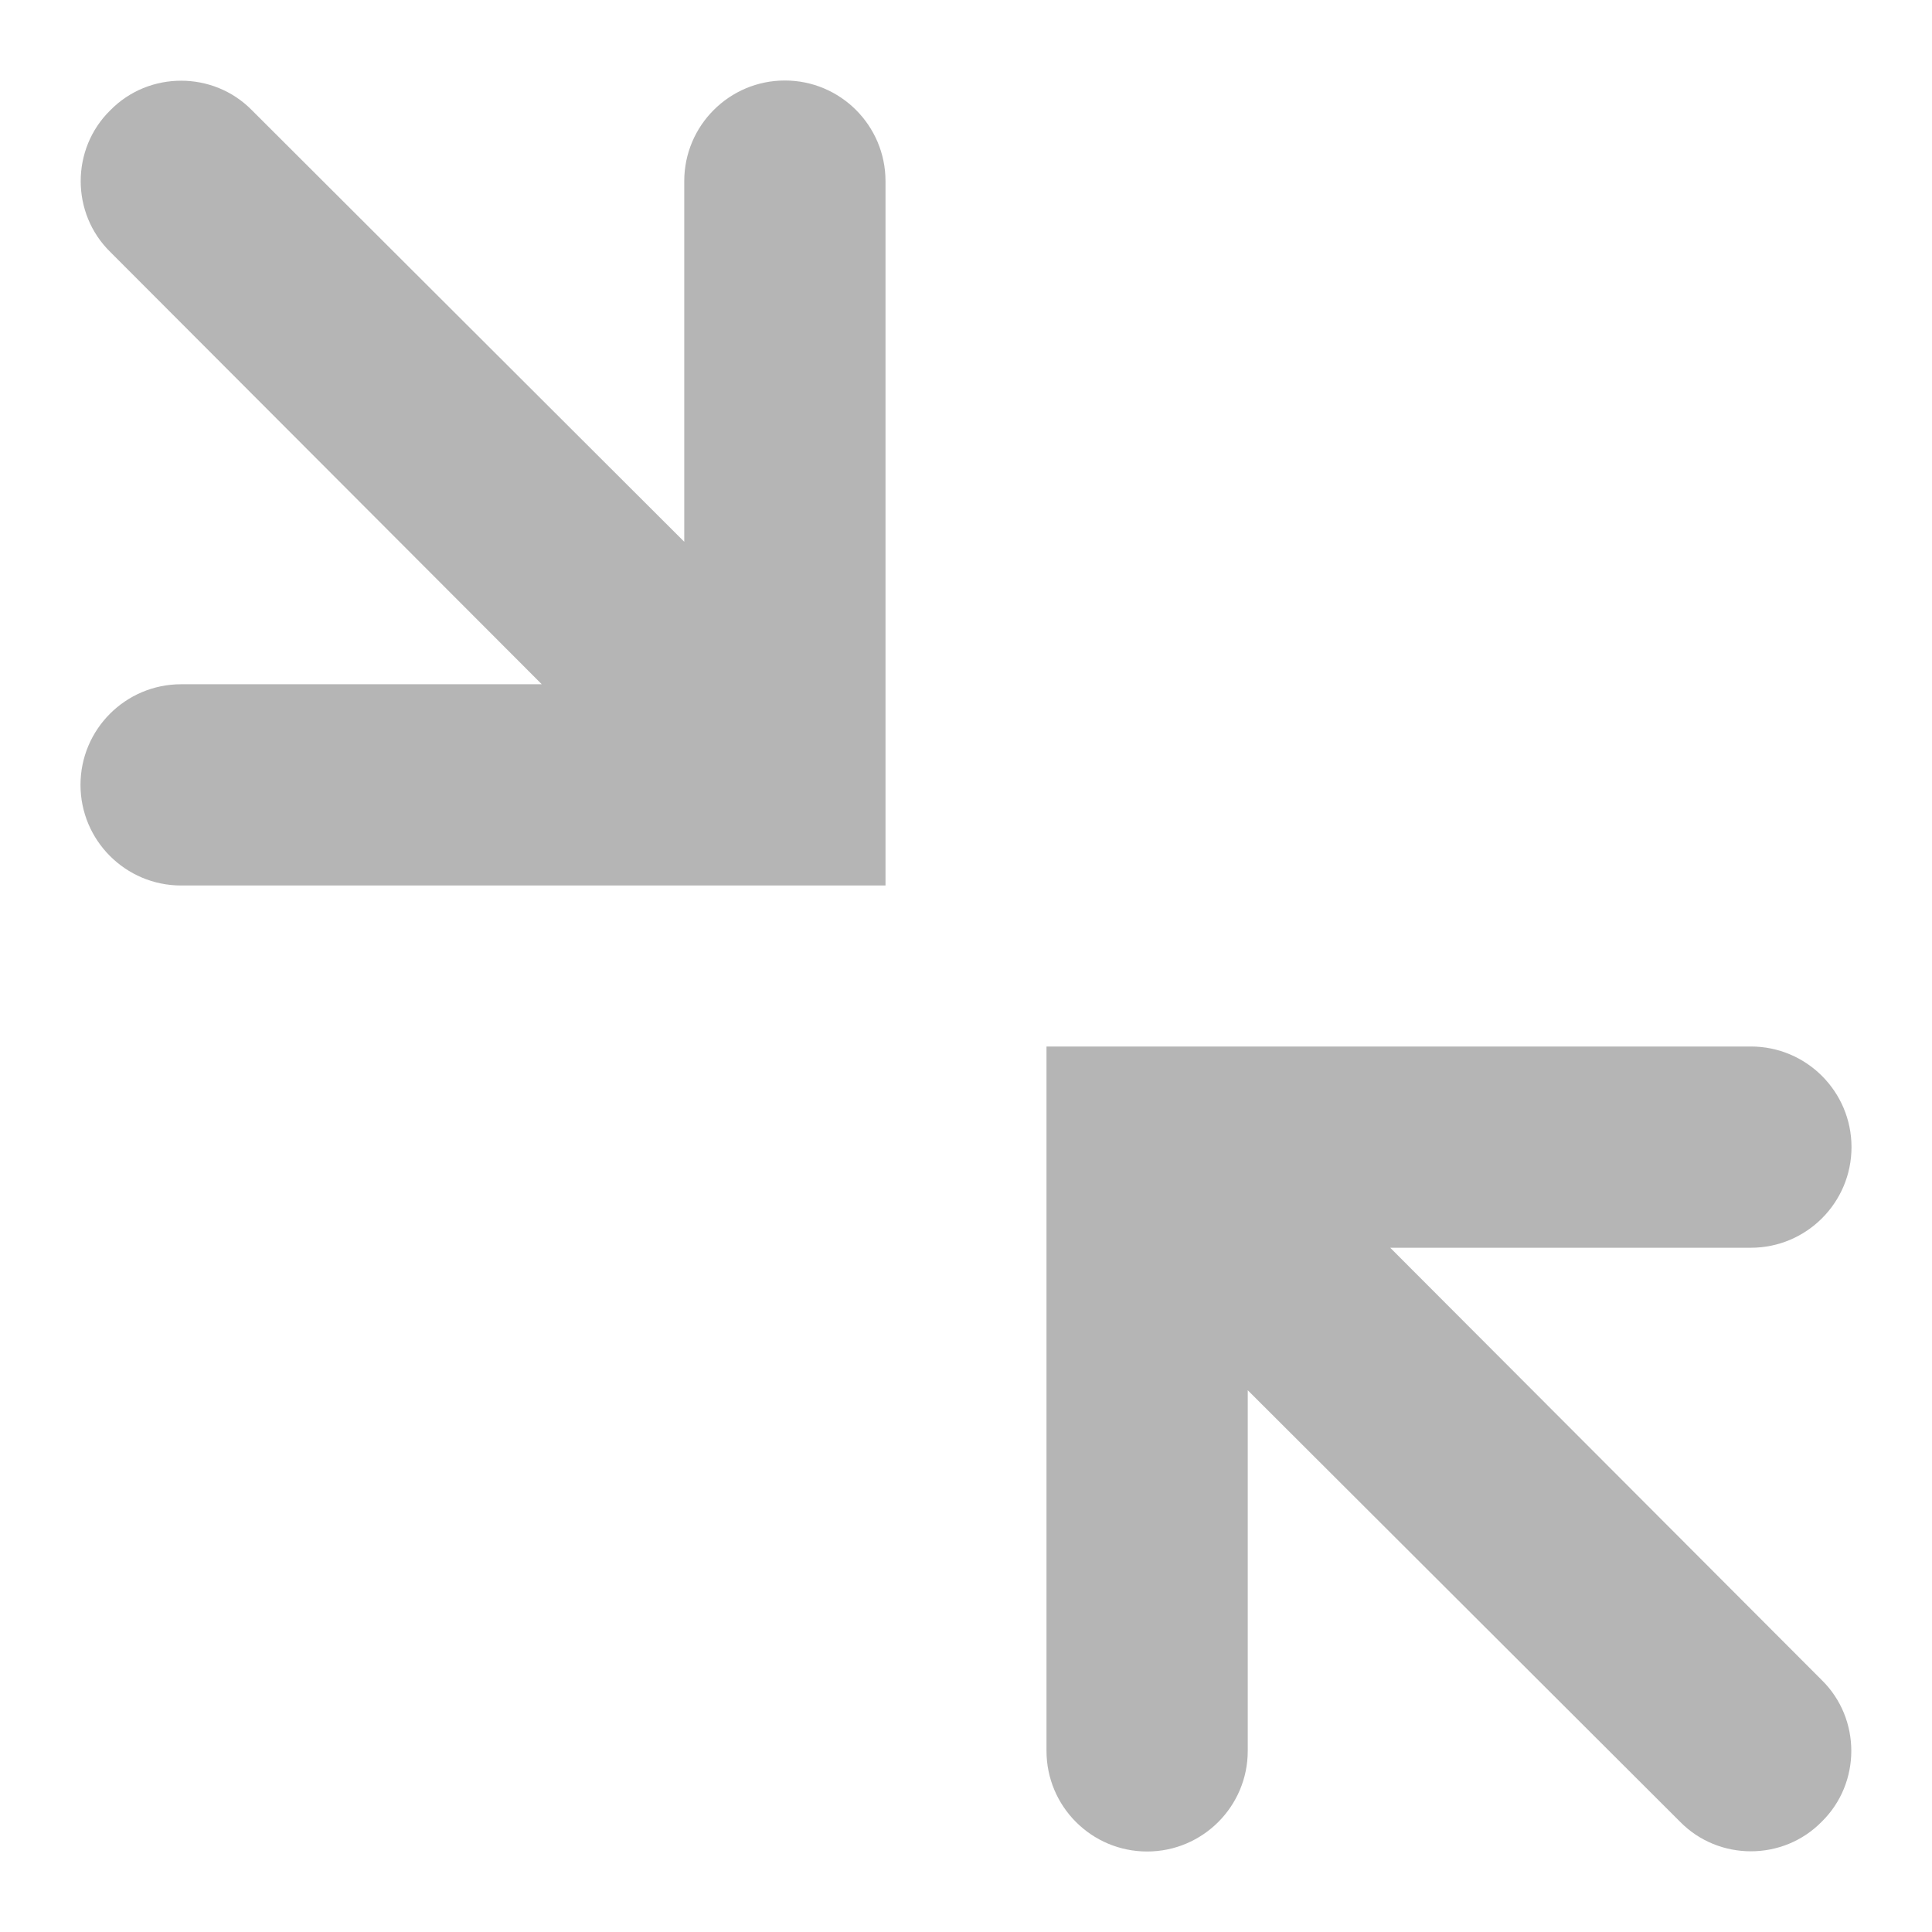<svg width="24" height="24" viewBox="0 0 24 24" xmlns="http://www.w3.org/2000/svg"><path fill="#B5B5B5" d="M1.00,9.75 C1.00,9.06 1.56,8.50 2.25,8.50 L6.73,8.50 L1.37,3.13 C0.88,2.65 0.88,1.85 1.37,1.37 C1.85,0.88 2.65,0.88 3.13,1.37 L8.50,6.73 L8.50,2.25 C8.50,1.56 9.06,1.00 9.75,1.00 C10.44,1.00 11.00,1.56 11.00,2.25 L11.00,11.00 L2.25,11.00 C1.56,11.00 1.00,10.44 1.00,9.75 Z M14.25,23.00 C13.56,23.00 13.00,22.44 13.00,21.75 L13.00,13.00 L21.75,13.00 C22.44,13.00 23.00,13.56 23.00,14.25 C23.00,14.94 22.44,15.50 21.75,15.50 L17.27,15.50 L22.63,20.87 C23.12,21.35 23.12,22.15 22.63,22.63 C22.15,23.12 21.35,23.12 20.87,22.63 L15.50,17.27 L15.50,21.75 C15.50,22.44 14.94,23.00 14.25,23.00 Z"/></svg>
